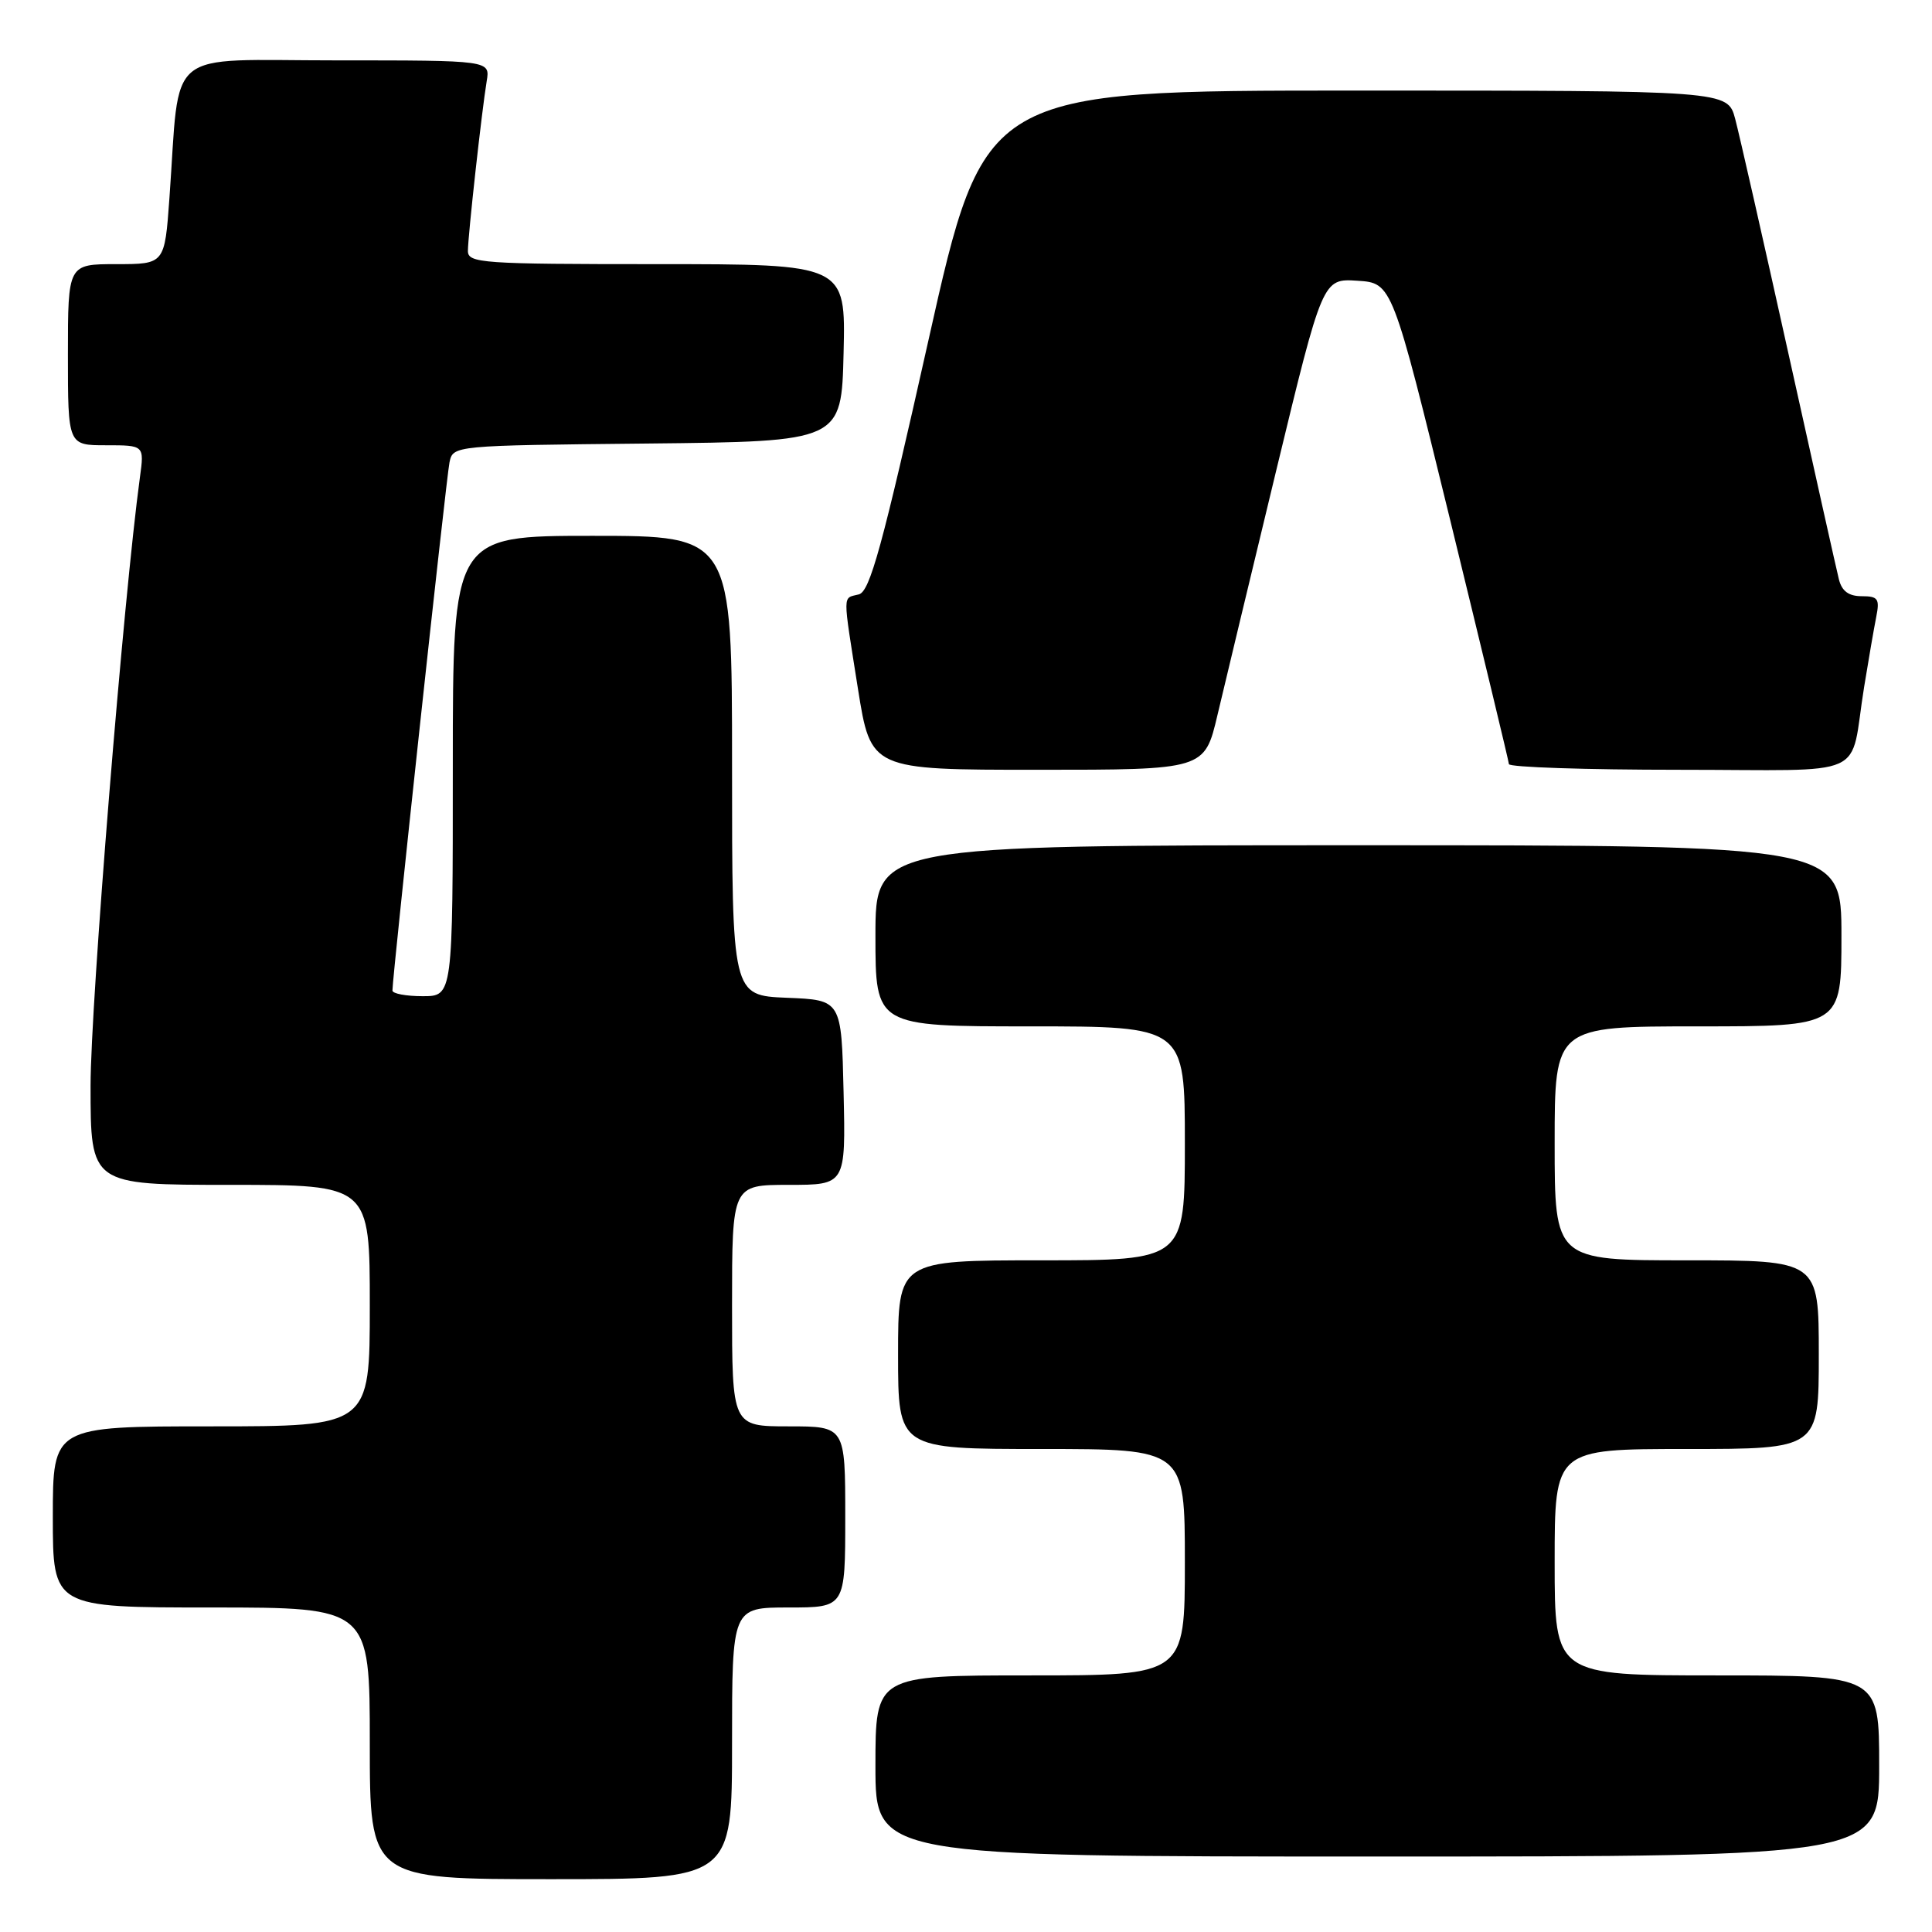<?xml version="1.0" encoding="UTF-8" standalone="no"?>
<!DOCTYPE svg PUBLIC "-//W3C//DTD SVG 1.1//EN" "http://www.w3.org/Graphics/SVG/1.1/DTD/svg11.dtd" >
<svg xmlns="http://www.w3.org/2000/svg" xmlns:xlink="http://www.w3.org/1999/xlink" version="1.1" viewBox="0 0 256 256">
 <g >
 <path fill="currentColor"
d=" M 97.00 231.00 C 97.00 213.00 97.00 213.00 104.50 213.00 C 112.00 213.00 112.00 213.00 112.00 201.00 C 112.00 189.00 112.00 189.00 104.50 189.00 C 97.00 189.00 97.00 189.00 97.00 173.00 C 97.00 157.00 97.00 157.00 104.53 157.00 C 112.06 157.00 112.06 157.00 111.78 144.75 C 111.50 132.50 111.50 132.50 104.25 132.21 C 97.00 131.91 97.00 131.91 97.00 101.46 C 97.00 71.00 97.00 71.00 78.50 71.00 C 60.00 71.00 60.00 71.00 60.00 101.50 C 60.00 132.00 60.00 132.00 56.00 132.00 C 53.80 132.00 52.00 131.66 52.00 131.25 C 52.00 129.37 59.14 63.25 59.56 61.27 C 60.03 59.03 60.04 59.03 85.76 58.77 C 111.50 58.50 111.50 58.50 111.78 46.75 C 112.06 35.00 112.06 35.00 87.03 35.00 C 63.86 35.00 62.00 34.87 62.00 33.25 C 62.01 31.20 63.83 14.75 64.49 10.75 C 64.95 8.00 64.95 8.00 44.57 8.00 C 21.50 8.00 23.91 6.01 22.45 26.25 C 21.82 35.00 21.82 35.00 15.41 35.00 C 9.00 35.00 9.00 35.00 9.00 47.00 C 9.00 59.00 9.00 59.00 14.06 59.00 C 19.12 59.00 19.12 59.00 18.54 63.25 C 16.38 79.07 12.00 133.05 12.00 143.87 C 12.00 157.00 12.00 157.00 30.50 157.00 C 49.00 157.00 49.00 157.00 49.00 173.00 C 49.00 189.00 49.00 189.00 28.00 189.00 C 7.00 189.00 7.00 189.00 7.00 201.00 C 7.00 213.00 7.00 213.00 28.00 213.00 C 49.00 213.00 49.00 213.00 49.00 231.00 C 49.00 249.00 49.00 249.00 73.00 249.00 C 97.00 249.00 97.00 249.00 97.00 231.00 Z  M 249.00 234.00 C 249.00 222.00 249.00 222.00 227.50 222.00 C 206.00 222.00 206.00 222.00 206.00 207.00 C 206.00 192.00 206.00 192.00 223.50 192.00 C 241.00 192.00 241.00 192.00 241.00 179.50 C 241.00 167.00 241.00 167.00 223.50 167.00 C 206.00 167.00 206.00 167.00 206.00 151.50 C 206.00 136.00 206.00 136.00 225.00 136.00 C 244.00 136.00 244.00 136.00 244.00 124.00 C 244.00 112.00 244.00 112.00 180.00 112.00 C 116.00 112.00 116.00 112.00 116.00 124.00 C 116.00 136.00 116.00 136.00 136.50 136.00 C 157.00 136.00 157.00 136.00 157.00 151.50 C 157.00 167.00 157.00 167.00 138.00 167.00 C 119.00 167.00 119.00 167.00 119.00 179.50 C 119.00 192.00 119.00 192.00 138.00 192.00 C 157.00 192.00 157.00 192.00 157.00 207.00 C 157.00 222.00 157.00 222.00 136.50 222.00 C 116.00 222.00 116.00 222.00 116.00 234.00 C 116.00 246.00 116.00 246.00 182.50 246.00 C 249.00 246.00 249.00 246.00 249.00 234.00 Z  M 161.32 94.75 C 162.26 90.76 165.78 76.12 169.14 62.20 C 175.26 36.90 175.26 36.90 179.87 37.20 C 184.47 37.50 184.47 37.50 192.18 69.00 C 196.41 86.33 199.91 100.84 199.94 101.25 C 199.97 101.66 210.12 102.00 222.48 102.00 C 248.21 102.00 244.99 103.44 247.01 91.00 C 247.59 87.42 248.31 83.26 248.61 81.75 C 249.09 79.34 248.85 79.00 246.69 79.00 C 244.96 79.00 244.05 78.33 243.66 76.75 C 243.35 75.51 240.36 62.12 237.01 47.00 C 233.66 31.88 230.47 17.81 229.92 15.75 C 228.92 12.00 228.92 12.00 179.68 12.00 C 130.43 12.00 130.43 12.00 123.01 45.15 C 116.90 72.45 115.27 78.38 113.80 78.76 C 111.62 79.33 111.63 78.26 113.68 91.25 C 115.39 102.00 115.39 102.00 137.50 102.00 C 159.61 102.00 159.61 102.00 161.32 94.75 Z "/>
</g>
</svg>